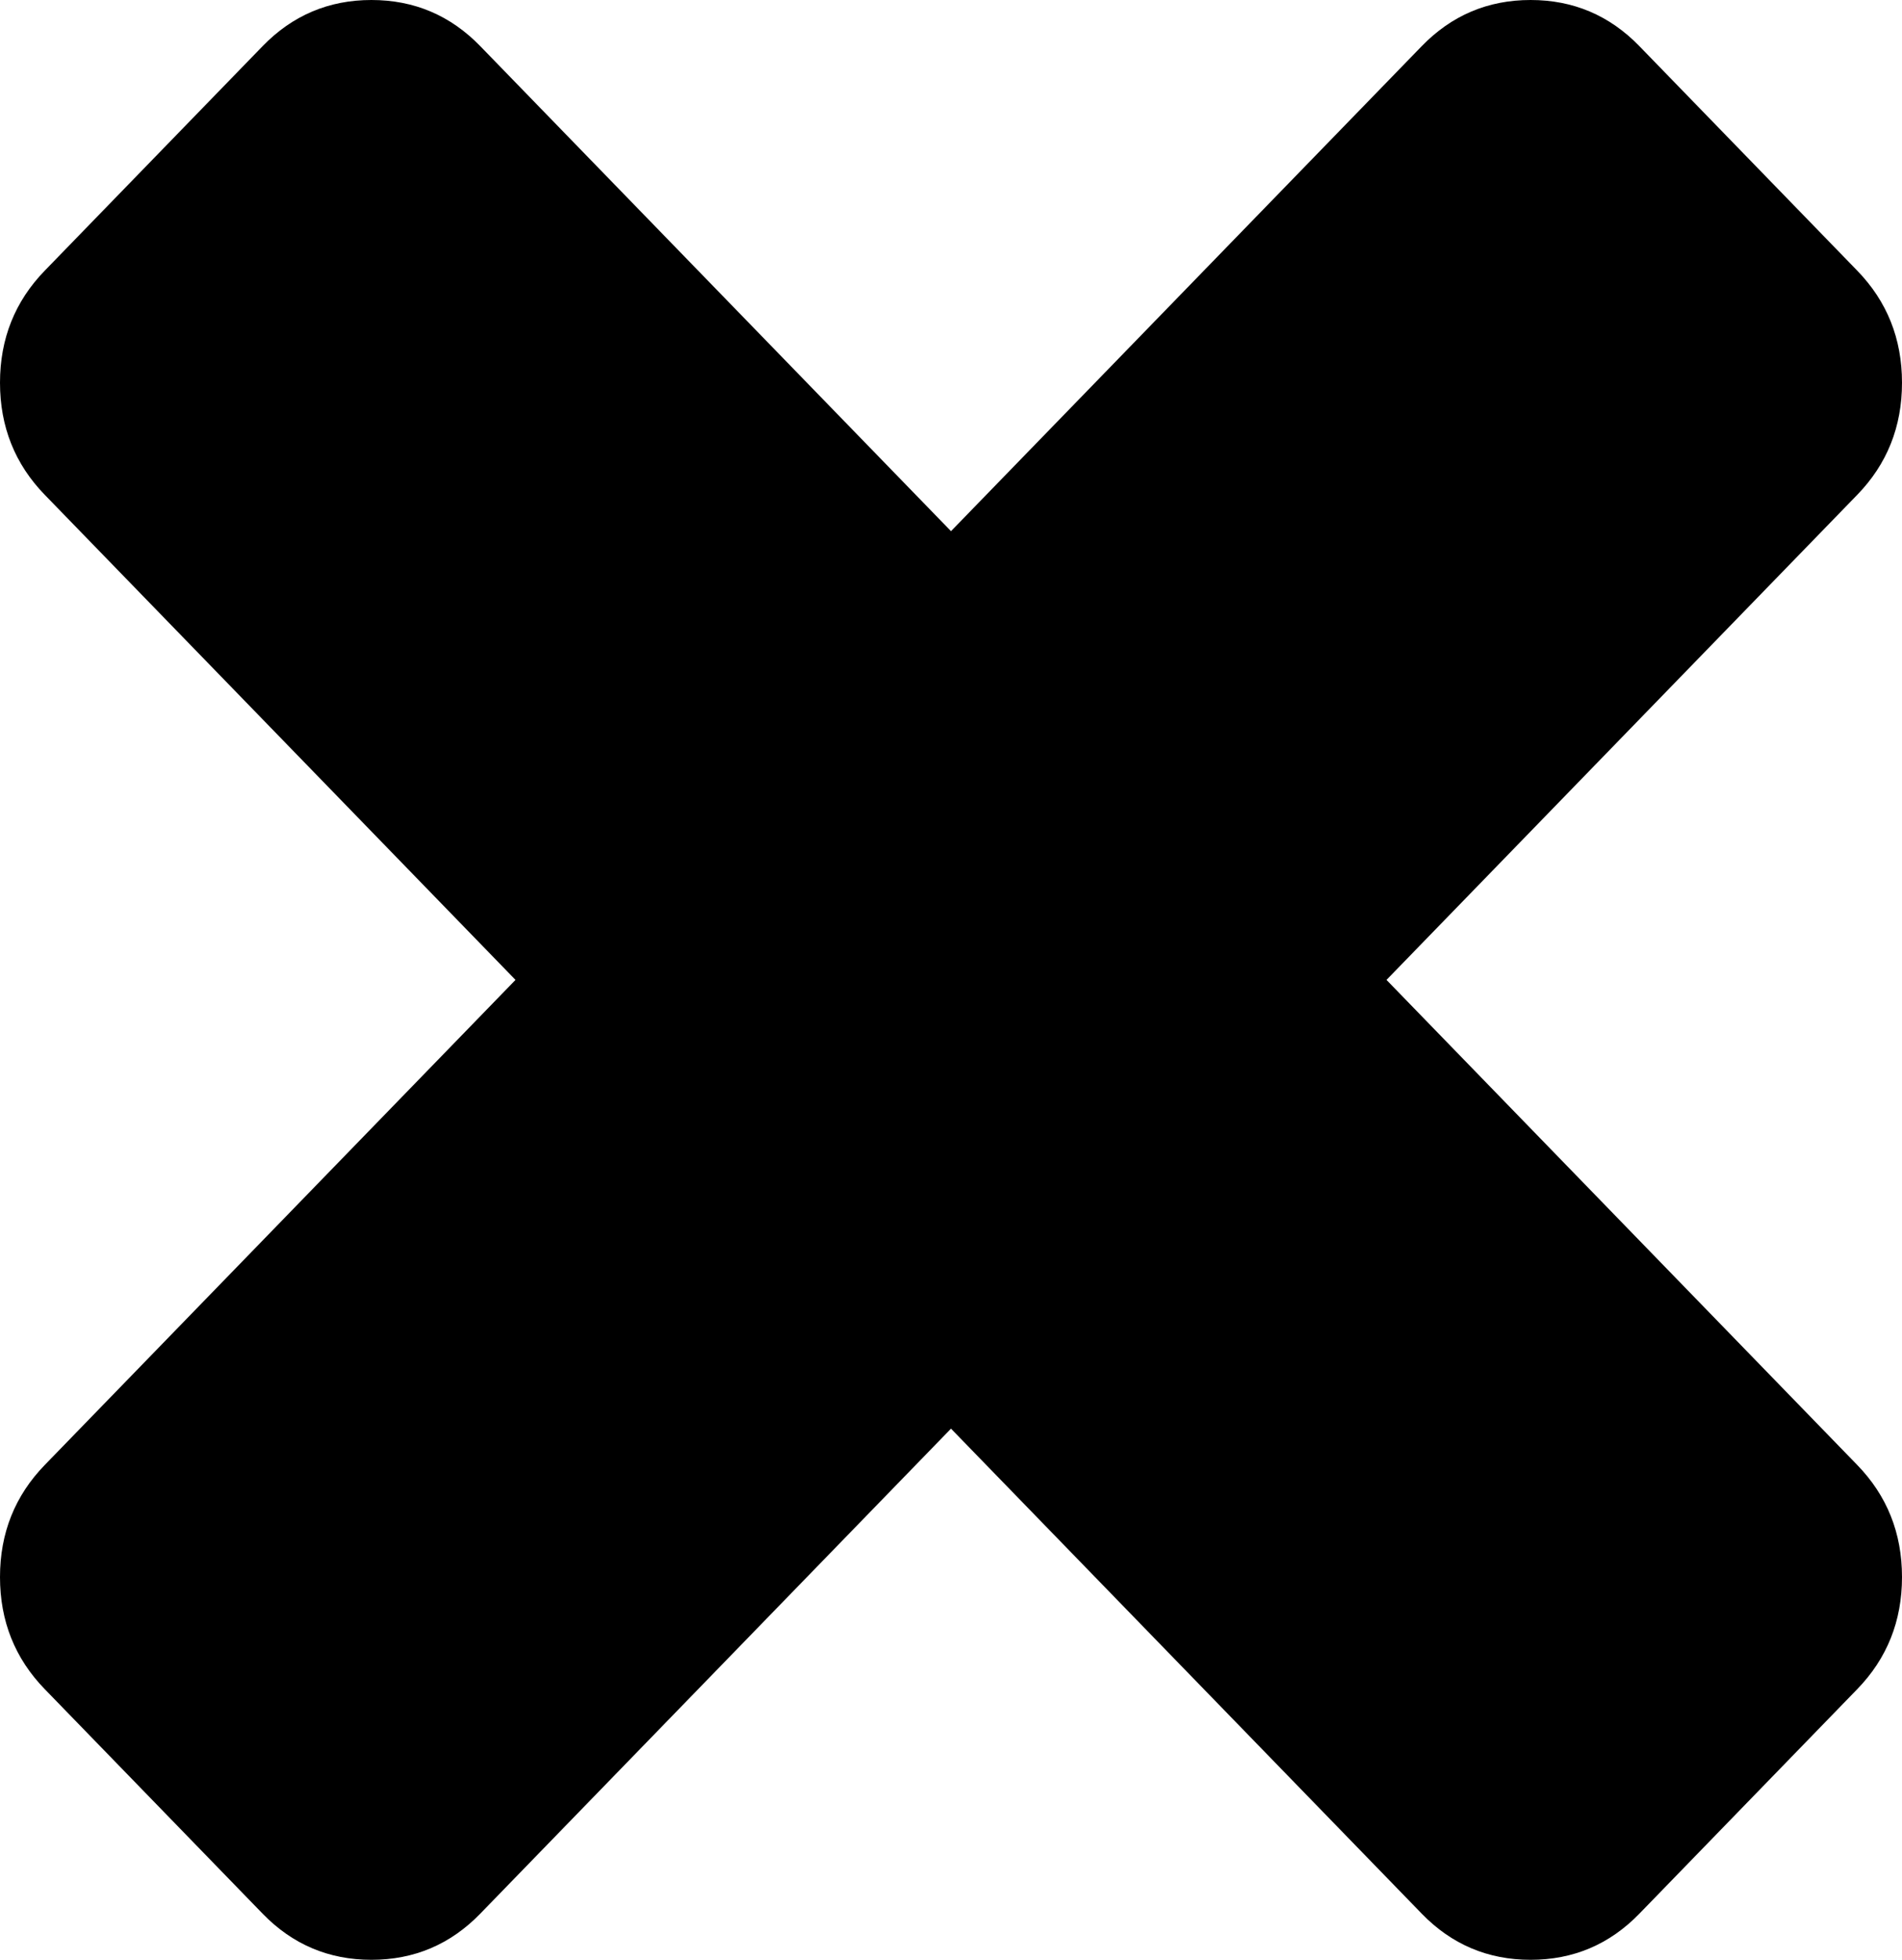 ﻿<?xml version="1.0" encoding="utf-8"?>
<svg version="1.1" xmlns:xlink="http://www.w3.org/1999/xlink" width="33px" height="34px" xmlns="http://www.w3.org/2000/svg">
  <g transform="matrix(1 0 0 1 -2748 -261 )">
    <path d="M 32.222 25.414  C 32.741 25.948  33 26.597  33 27.36  C 33 28.123  32.741 28.772  32.222 29.306  L 28.444 33.199  C 27.926 33.733  27.296 34  26.556 34  C 25.815 34  25.185 33.733  24.667 33.199  L 16.5 24.785  L 8.333 33.199  C 7.815 33.733  7.185 34  6.444 34  C 5.704 34  5.074 33.733  4.556 33.199  L 0.778 29.306  C 0.259 28.772  0 28.123  0 27.36  C 0 26.597  0.259 25.948  0.778 25.414  L 8.944 17  L 0.778 8.586  C 0.259 8.052  0 7.403  0 6.64  C 0 5.877  0.259 5.228  0.778 4.694  L 4.556 0.801  C 5.074 0.267  5.704 0  6.444 0  C 7.185 0  7.815 0.267  8.333 0.801  L 16.5 9.215  L 24.667 0.801  C 25.185 0.267  25.815 0  26.556 0  C 27.296 0  27.926 0.267  28.444 0.801  L 32.222 4.694  C 32.741 5.228  33 5.877  33 6.64  C 33 7.403  32.741 8.052  32.222 8.586  L 24.056 17  L 32.222 25.414  Z " fill-rule="nonzero" fill="#000000" stroke="none" transform="matrix(1 0 0 1 2748 261 )" />
  </g>
</svg>